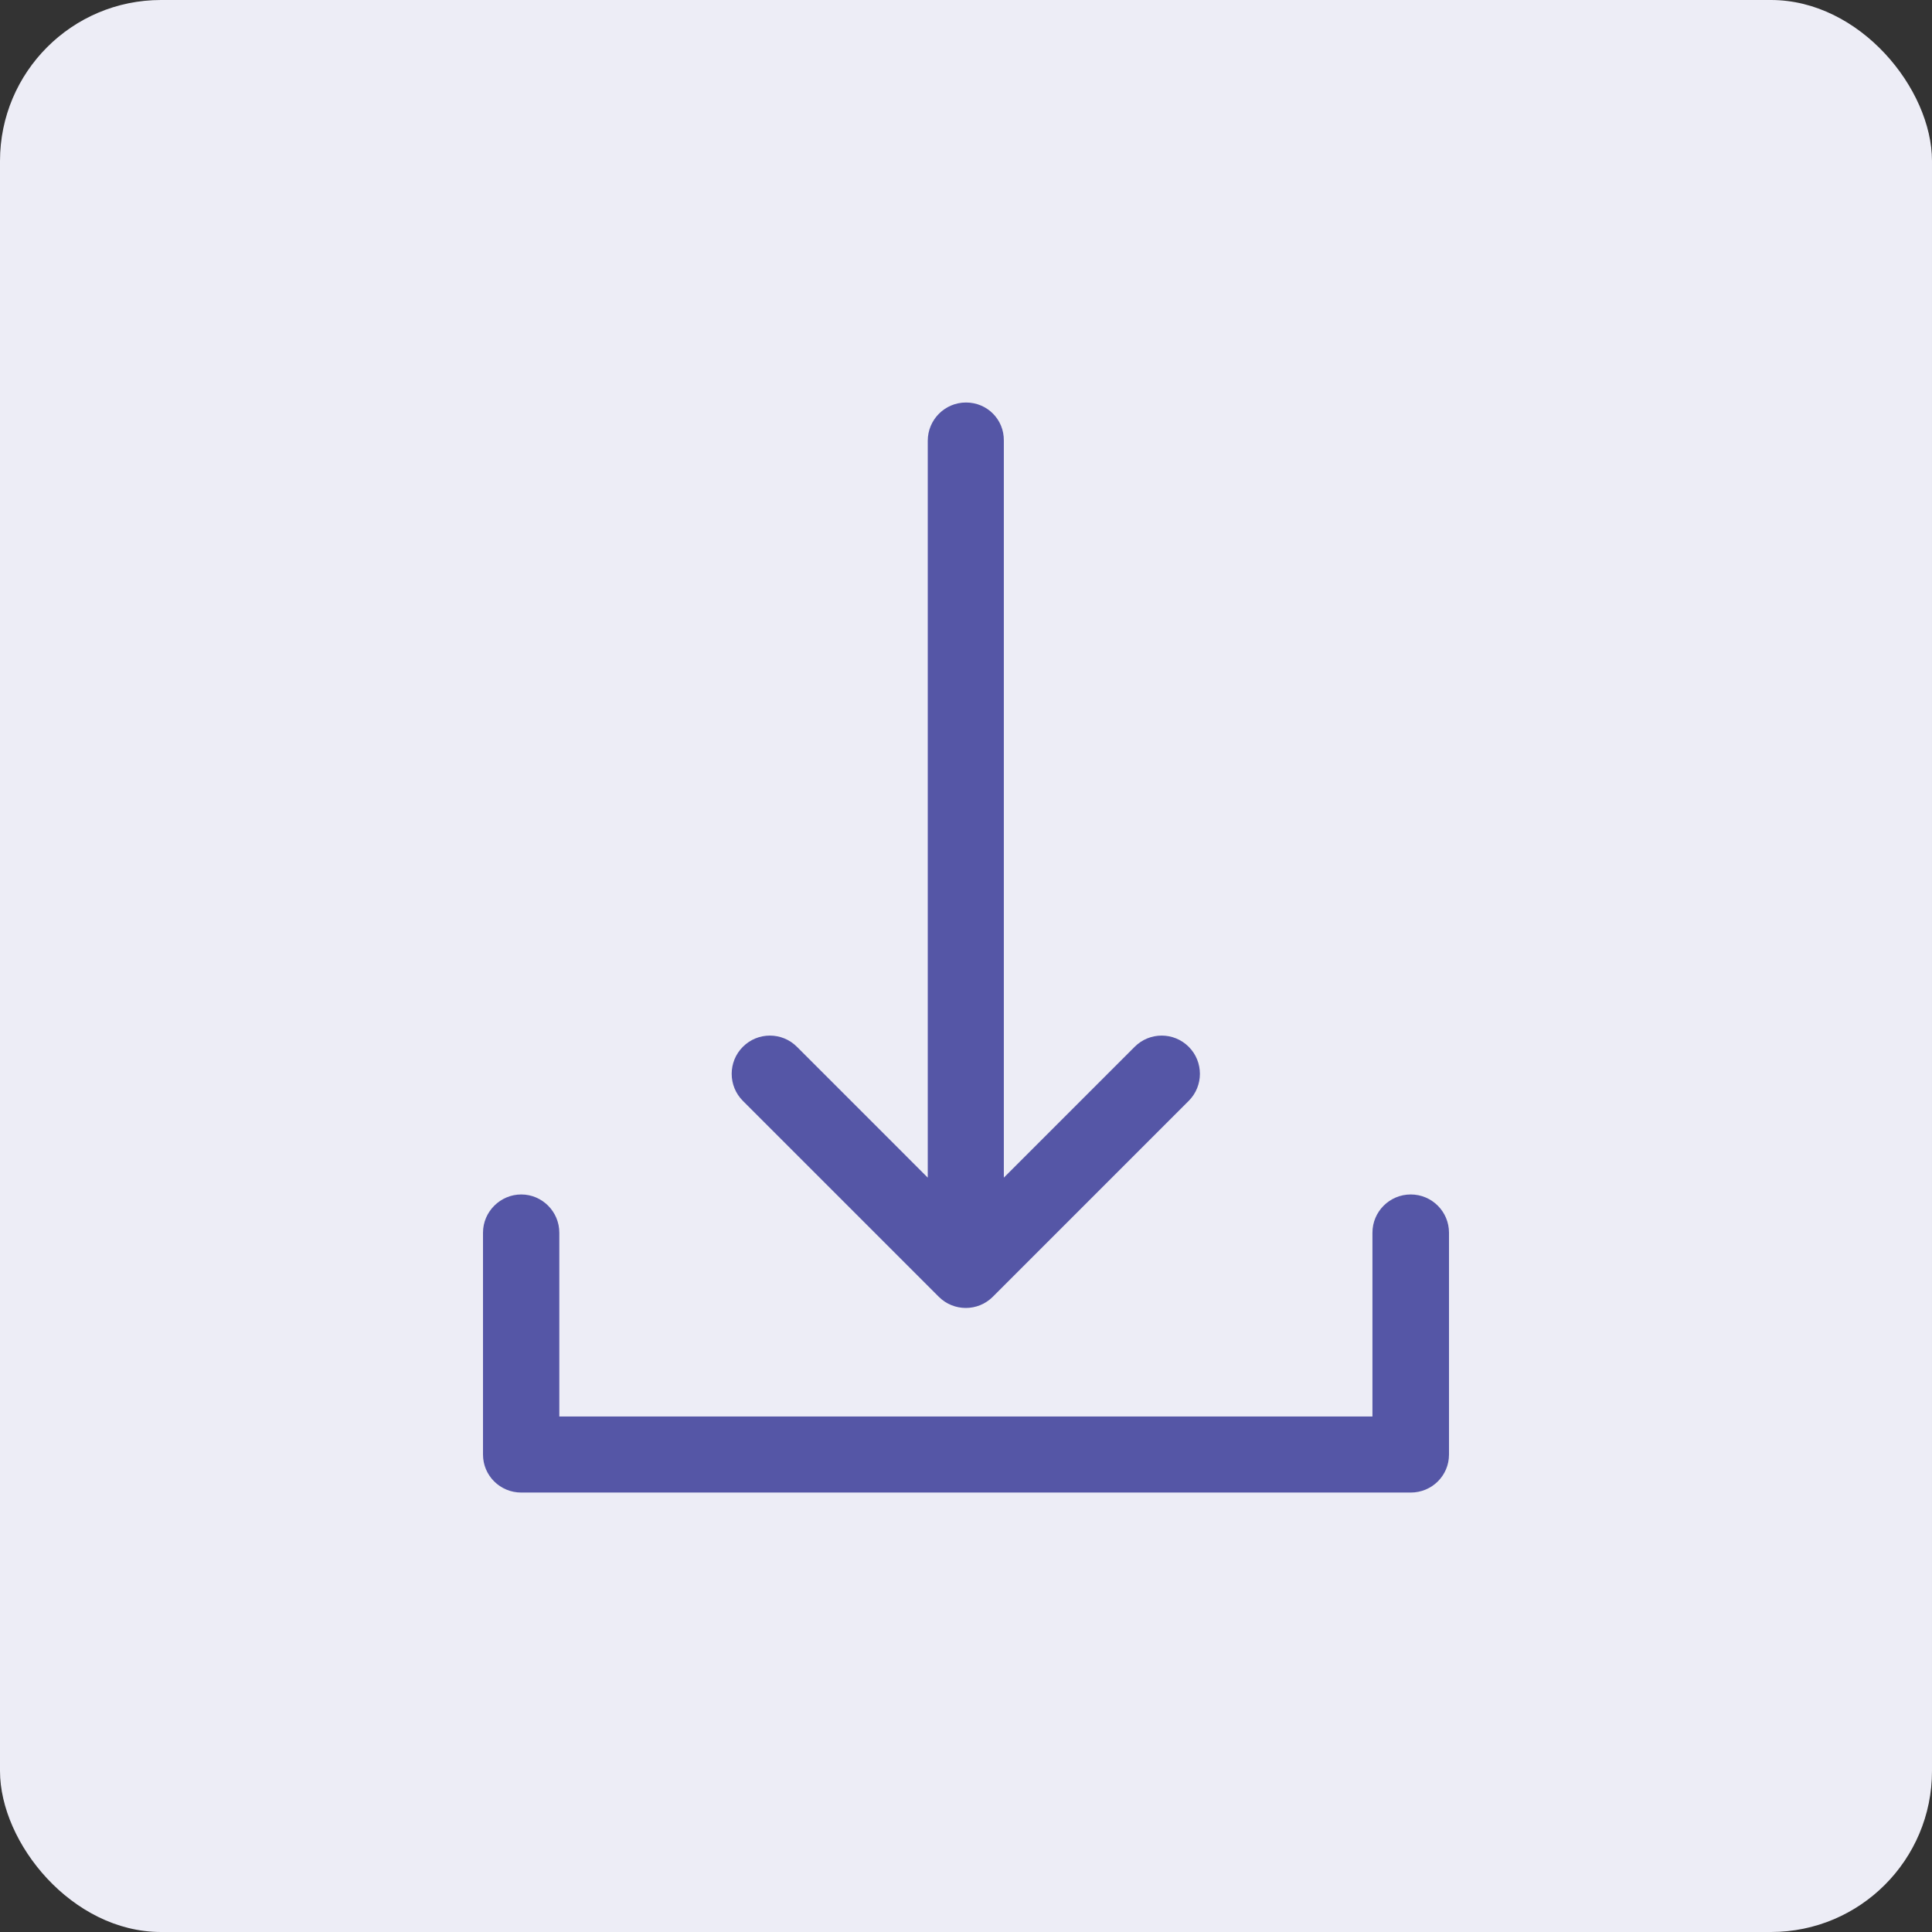 <svg width="24" height="24" viewBox="0 0 24 24" fill="none" xmlns="http://www.w3.org/2000/svg">
<rect x="0" y="0" width="24" height="24" fill="#333333" stroke="none"/>
<rect width="24" height="24" rx="2" fill="#EDEDF6"/>
<path d="M12 5C11.738 5 11.525 5.213 11.525 5.475V14.629L9.9 13.004C9.715 12.818 9.413 12.818 9.228 13.004C9.043 13.189 9.043 13.49 9.228 13.675L11.663 16.11C11.754 16.201 11.876 16.248 11.998 16.248C12.119 16.248 12.241 16.201 12.332 16.11L14.767 13.675C14.952 13.49 14.952 13.189 14.767 13.004C14.582 12.818 14.28 12.818 14.095 13.004L12.47 14.629V5.473C12.473 5.21 12.263 5 12 5Z" fill="#5556A6"/>
<path d="M18 18.069V15.313C18 15.051 17.787 14.838 17.525 14.838C17.262 14.838 17.049 15.051 17.049 15.313V17.596H6.948V15.313C6.948 15.051 6.735 14.838 6.475 14.838C6.216 14.838 6 15.051 6 15.313V18.069C6 18.331 6.213 18.541 6.475 18.541H17.525C17.787 18.541 18 18.331 18 18.069Z" fill="#5556A6"/>
</svg>
